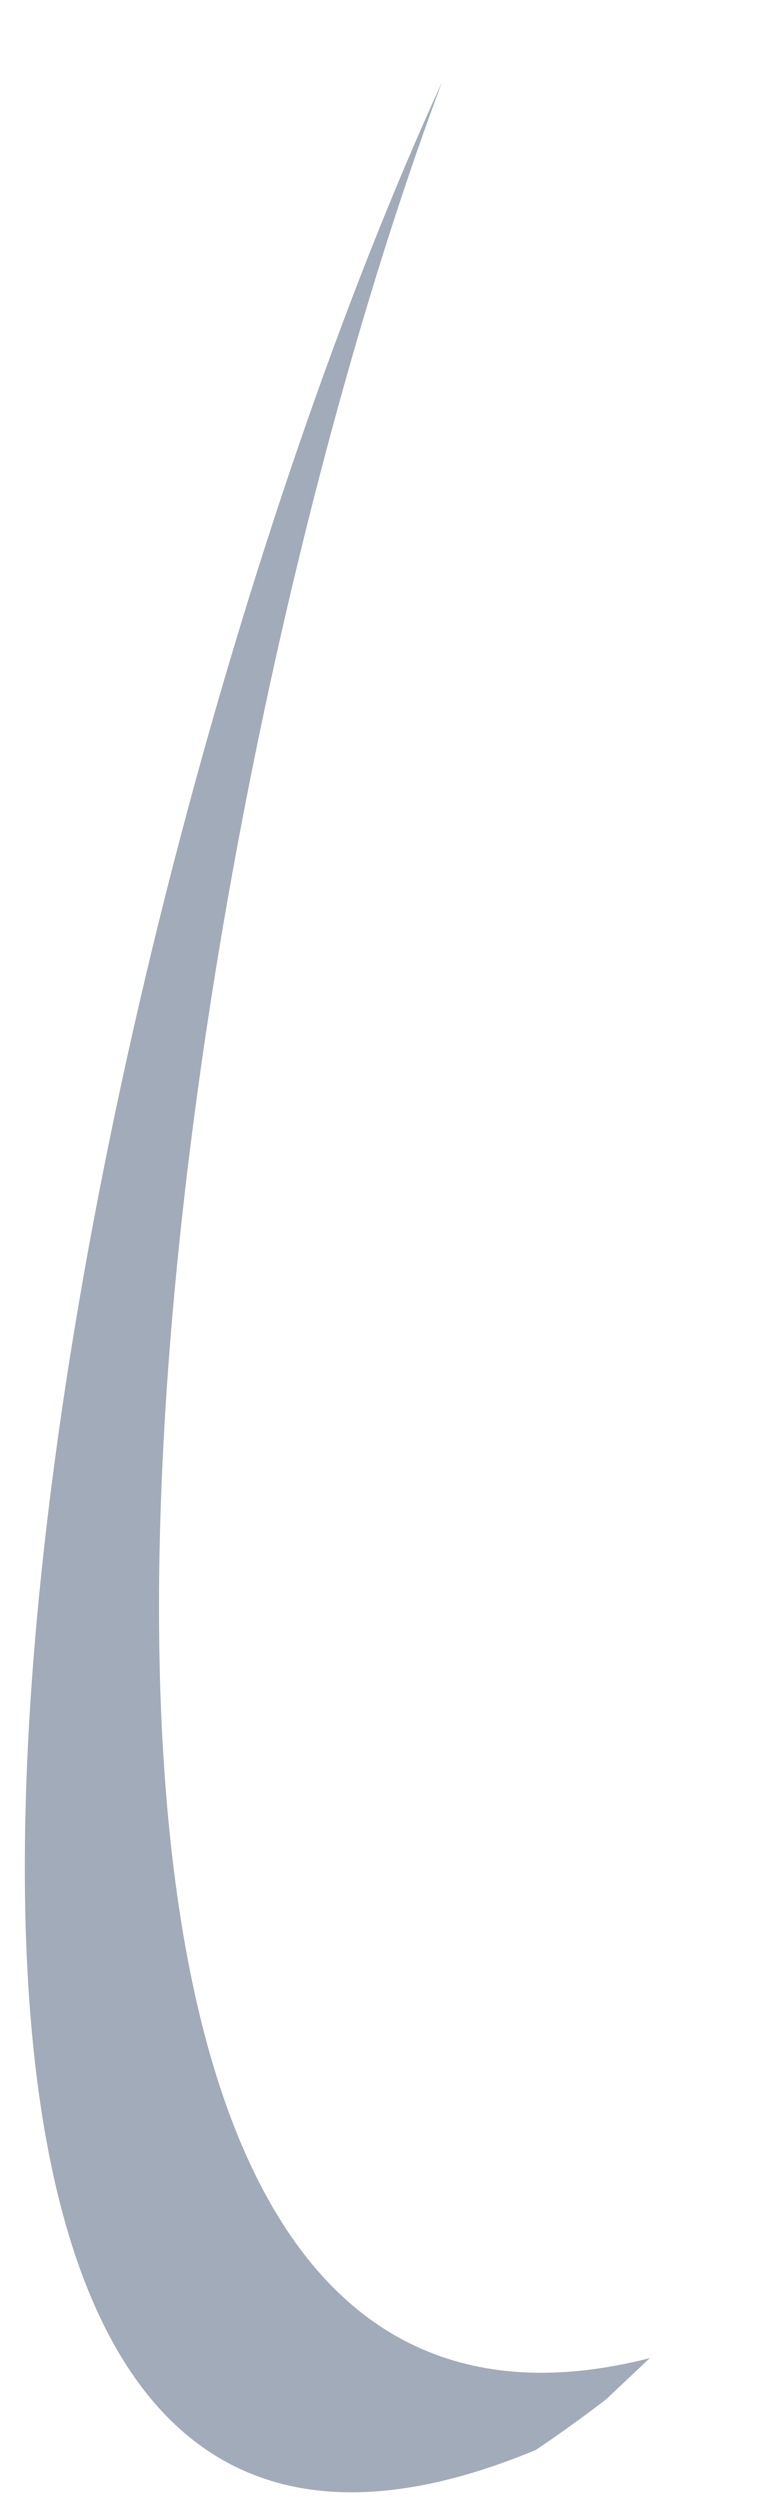 <svg width="5" height="16" viewBox="0 0 5 16" fill="none" xmlns="http://www.w3.org/2000/svg">
<path opacity="0.6" d="M3.43 15.68C-1.881 17.885 0.295 6.065 2.83 0.525C0.982 5.449 -0.595 16.304 4.16 15.092L3.879 15.357C3.707 15.488 3.58 15.579 3.43 15.68Z" fill="#64748B"/>
</svg>
